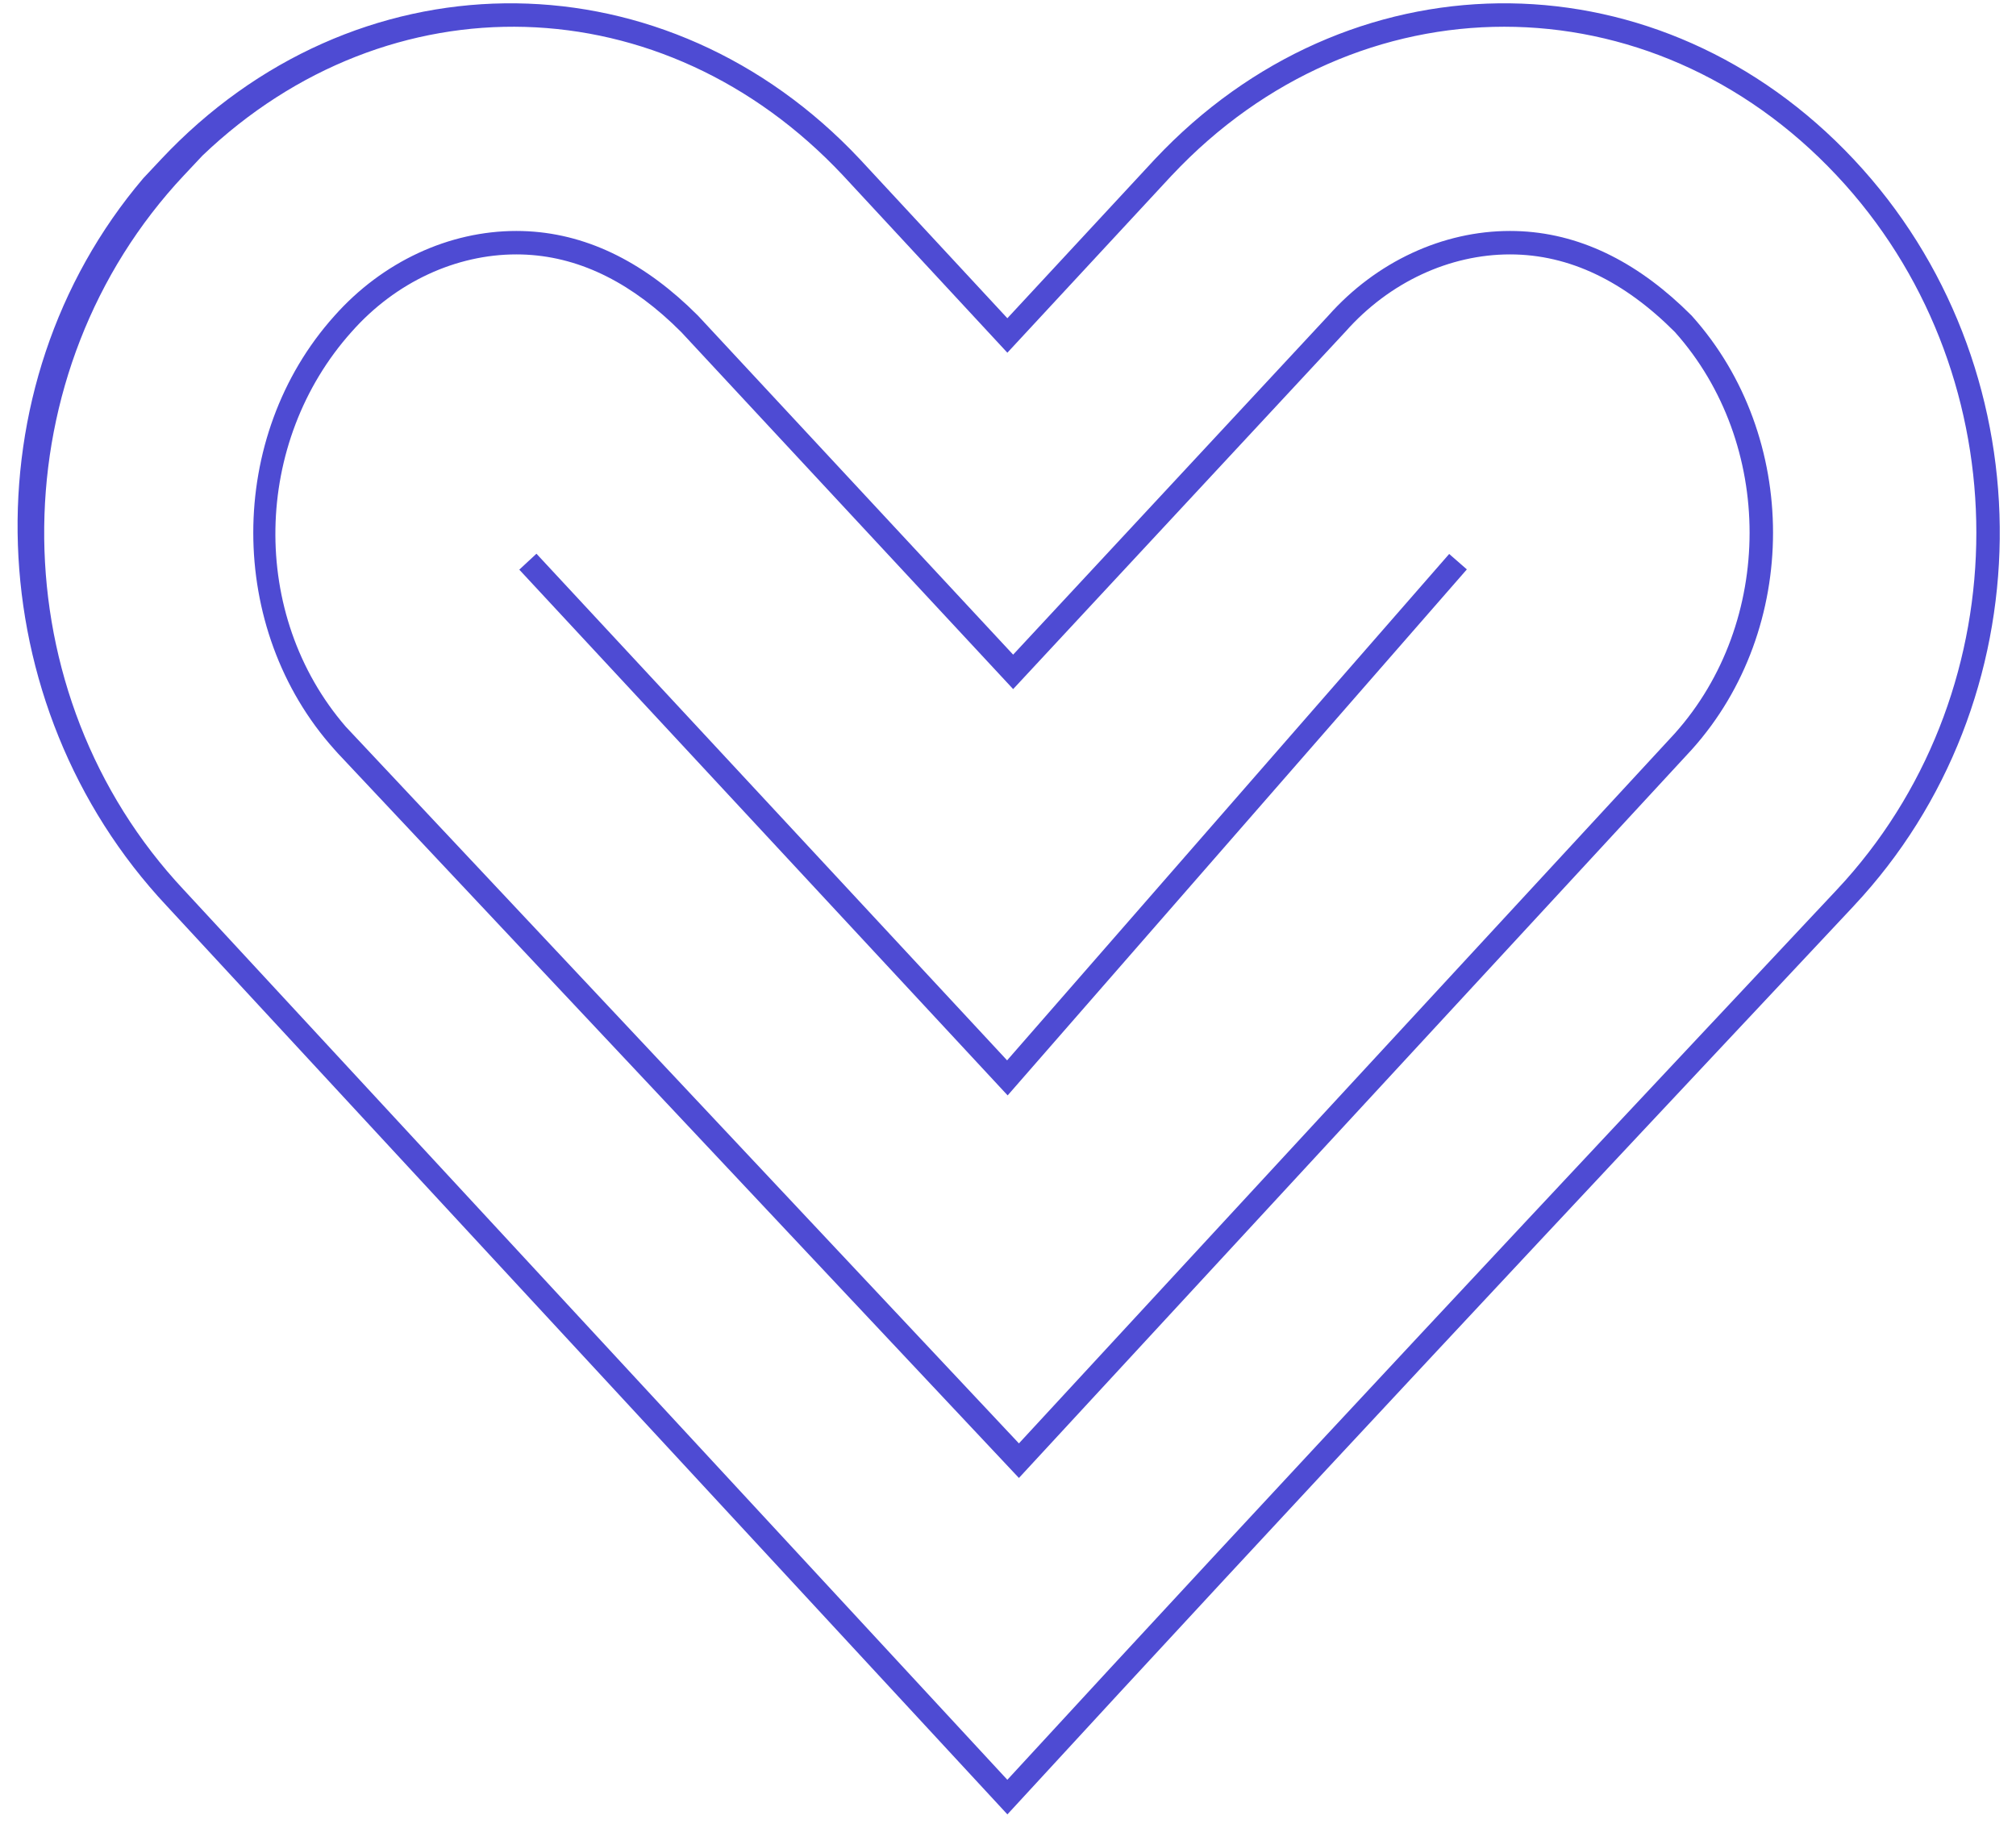 <svg width="86" height="78" viewBox="0 0 86 78" fill="none" xmlns="http://www.w3.org/2000/svg">
<path d="M42.962 45.236L61.82 23.633L62.574 24.291L42.985 46.731L22.152 24.302L22.884 23.622L42.962 45.236Z" fill="#4E4BD3"/>
<path d="M49.657 6.385C58.003 -2.075 70.873 -1.938 79.073 6.794L79.457 7.213C87.385 16.088 87.256 29.94 79.073 38.654L79.074 38.655C66.998 51.522 55.169 64.14 43.342 77.005L42.974 77.404L7.117 38.653C-0.935 30.076 -1.439 16.489 6.114 7.603L6.083 7.636L6.873 6.794C15.073 -1.938 27.944 -2.075 36.29 6.385L36.683 6.794L36.685 6.796L42.973 13.576L49.261 6.796L49.263 6.794L49.657 6.385ZM78.344 7.478C70.409 -0.972 57.927 -0.972 49.992 7.478L49.991 7.477L42.973 15.047L35.955 7.477C28.293 -0.682 16.593 -0.961 8.639 6.636L7.848 7.478C0.021 15.814 -0.101 29.08 7.482 37.57L7.848 37.971L7.851 37.973L42.972 75.928C54.682 63.198 66.393 50.704 78.344 37.971L78.712 37.57C86.174 29.215 86.174 16.234 78.712 7.879L78.344 7.478Z" fill="#4E4BD3"/>
<path d="M64.415 9.853C67.113 9.853 69.554 11.011 71.731 13.046L72.163 13.464L72.18 13.484C76.787 18.622 76.787 26.827 72.18 31.966L72.175 31.972L43.466 63.052L14.408 32.133L14.259 31.966C9.653 26.827 9.653 18.622 14.259 13.484C16.32 11.158 19.163 9.853 22.025 9.853C24.724 9.853 27.165 11.011 29.341 13.046L29.773 13.464L29.779 13.47L29.785 13.477L43.219 27.928L56.655 13.477C58.715 11.155 61.555 9.853 64.415 9.853ZM64.415 10.853C61.856 10.853 59.279 12.022 57.396 14.149L57.387 14.158L43.22 29.398L29.064 14.17L28.659 13.777C26.619 11.869 24.409 10.853 22.025 10.853C19.466 10.853 16.888 12.022 15.005 14.149L15.003 14.151C10.786 18.855 10.628 26.231 14.749 31L43.466 61.577L71.441 31.293C75.698 26.538 75.7 18.922 71.448 14.164C69.297 12.008 66.955 10.853 64.415 10.853Z" fill="#4E4BD3"/>
</svg>
